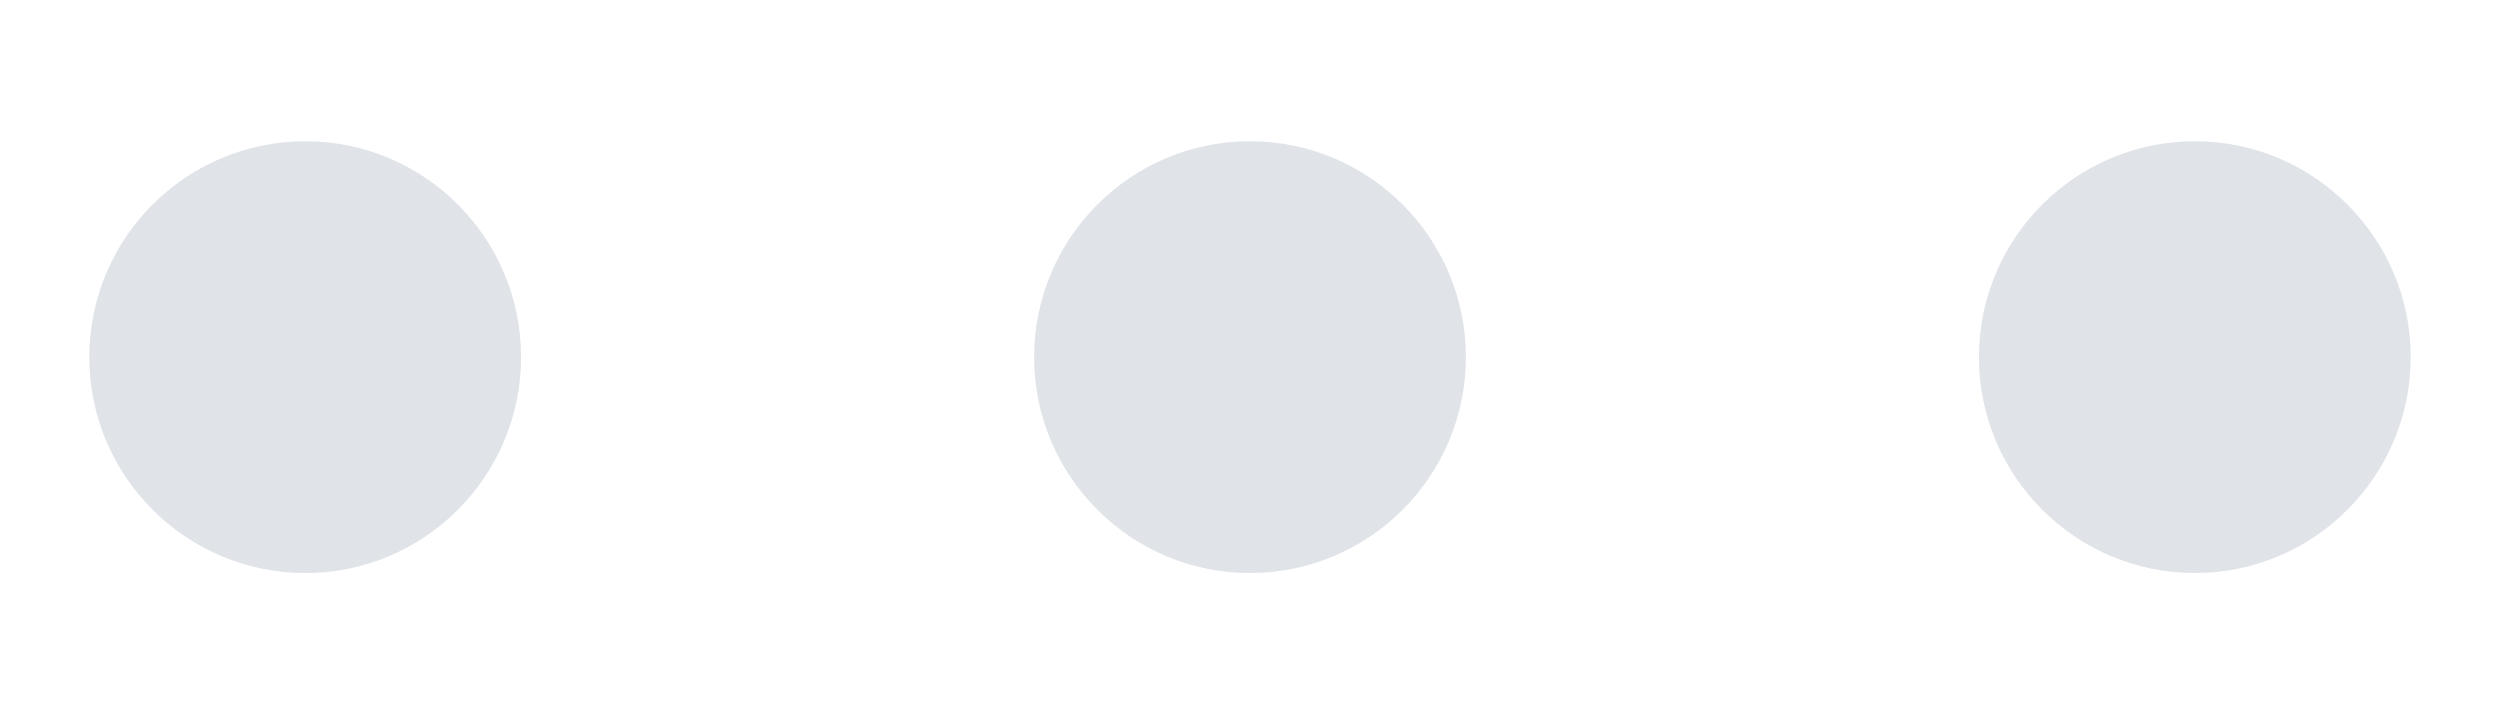 <?xml version="1.0" encoding="UTF-8"?>
<svg width="14px" height="4px" viewBox="0 0 14 4" version="1.1" xmlns="http://www.w3.org/2000/svg" xmlns:xlink="http://www.w3.org/1999/xlink">
    <!-- Generator: Sketch 52.1 (67048) - http://www.bohemiancoding.com/sketch -->
    <title>Group 15 Copy</title>
    <desc>Created with Sketch.</desc>
    <g id="Page-1" stroke="none" stroke-width="1" fill="none" fill-rule="evenodd">
        <g id="Group-16" transform="translate(-11, -226)">
            <g id="Group-15-Copy" transform="translate(10, 224)">
                <rect id="Rectangle-Copy-28" fill-opacity="0" fill="#D8D8D8" fill-rule="nonzero" x="0" y="0" width="16" height="8"></rect>
                <g id="Group-9" transform="translate(1, 2)" fill="#E0E3E8">
                    <g id="Group-8">
                        <path d="M7,3.209 C6.333,3.209 5.791,2.667 5.791,2 C5.791,1.333 6.333,0.791 7,0.791 C7.667,0.791 8.209,1.333 8.209,2 C8.209,2.667 7.667,3.209 7,3.209" id="Fill-2"></path>
                        <path d="M12.291,3.209 C11.624,3.209 11.082,2.667 11.082,2 C11.082,1.333 11.624,0.791 12.291,0.791 C12.958,0.791 13.5,1.333 13.5,2 C13.5,2.667 12.958,3.209 12.291,3.209" id="Fill-4"></path>
                        <path d="M1.71,3.209 C1.042,3.209 0.5,2.667 0.5,2 C0.5,1.333 1.042,0.791 1.71,0.791 C2.377,0.791 2.918,1.333 2.918,2 C2.918,2.667 2.377,3.209 1.71,3.209" id="Fill-6"></path>
                    </g>
                </g>
            </g>
        </g>
    </g>
</svg>